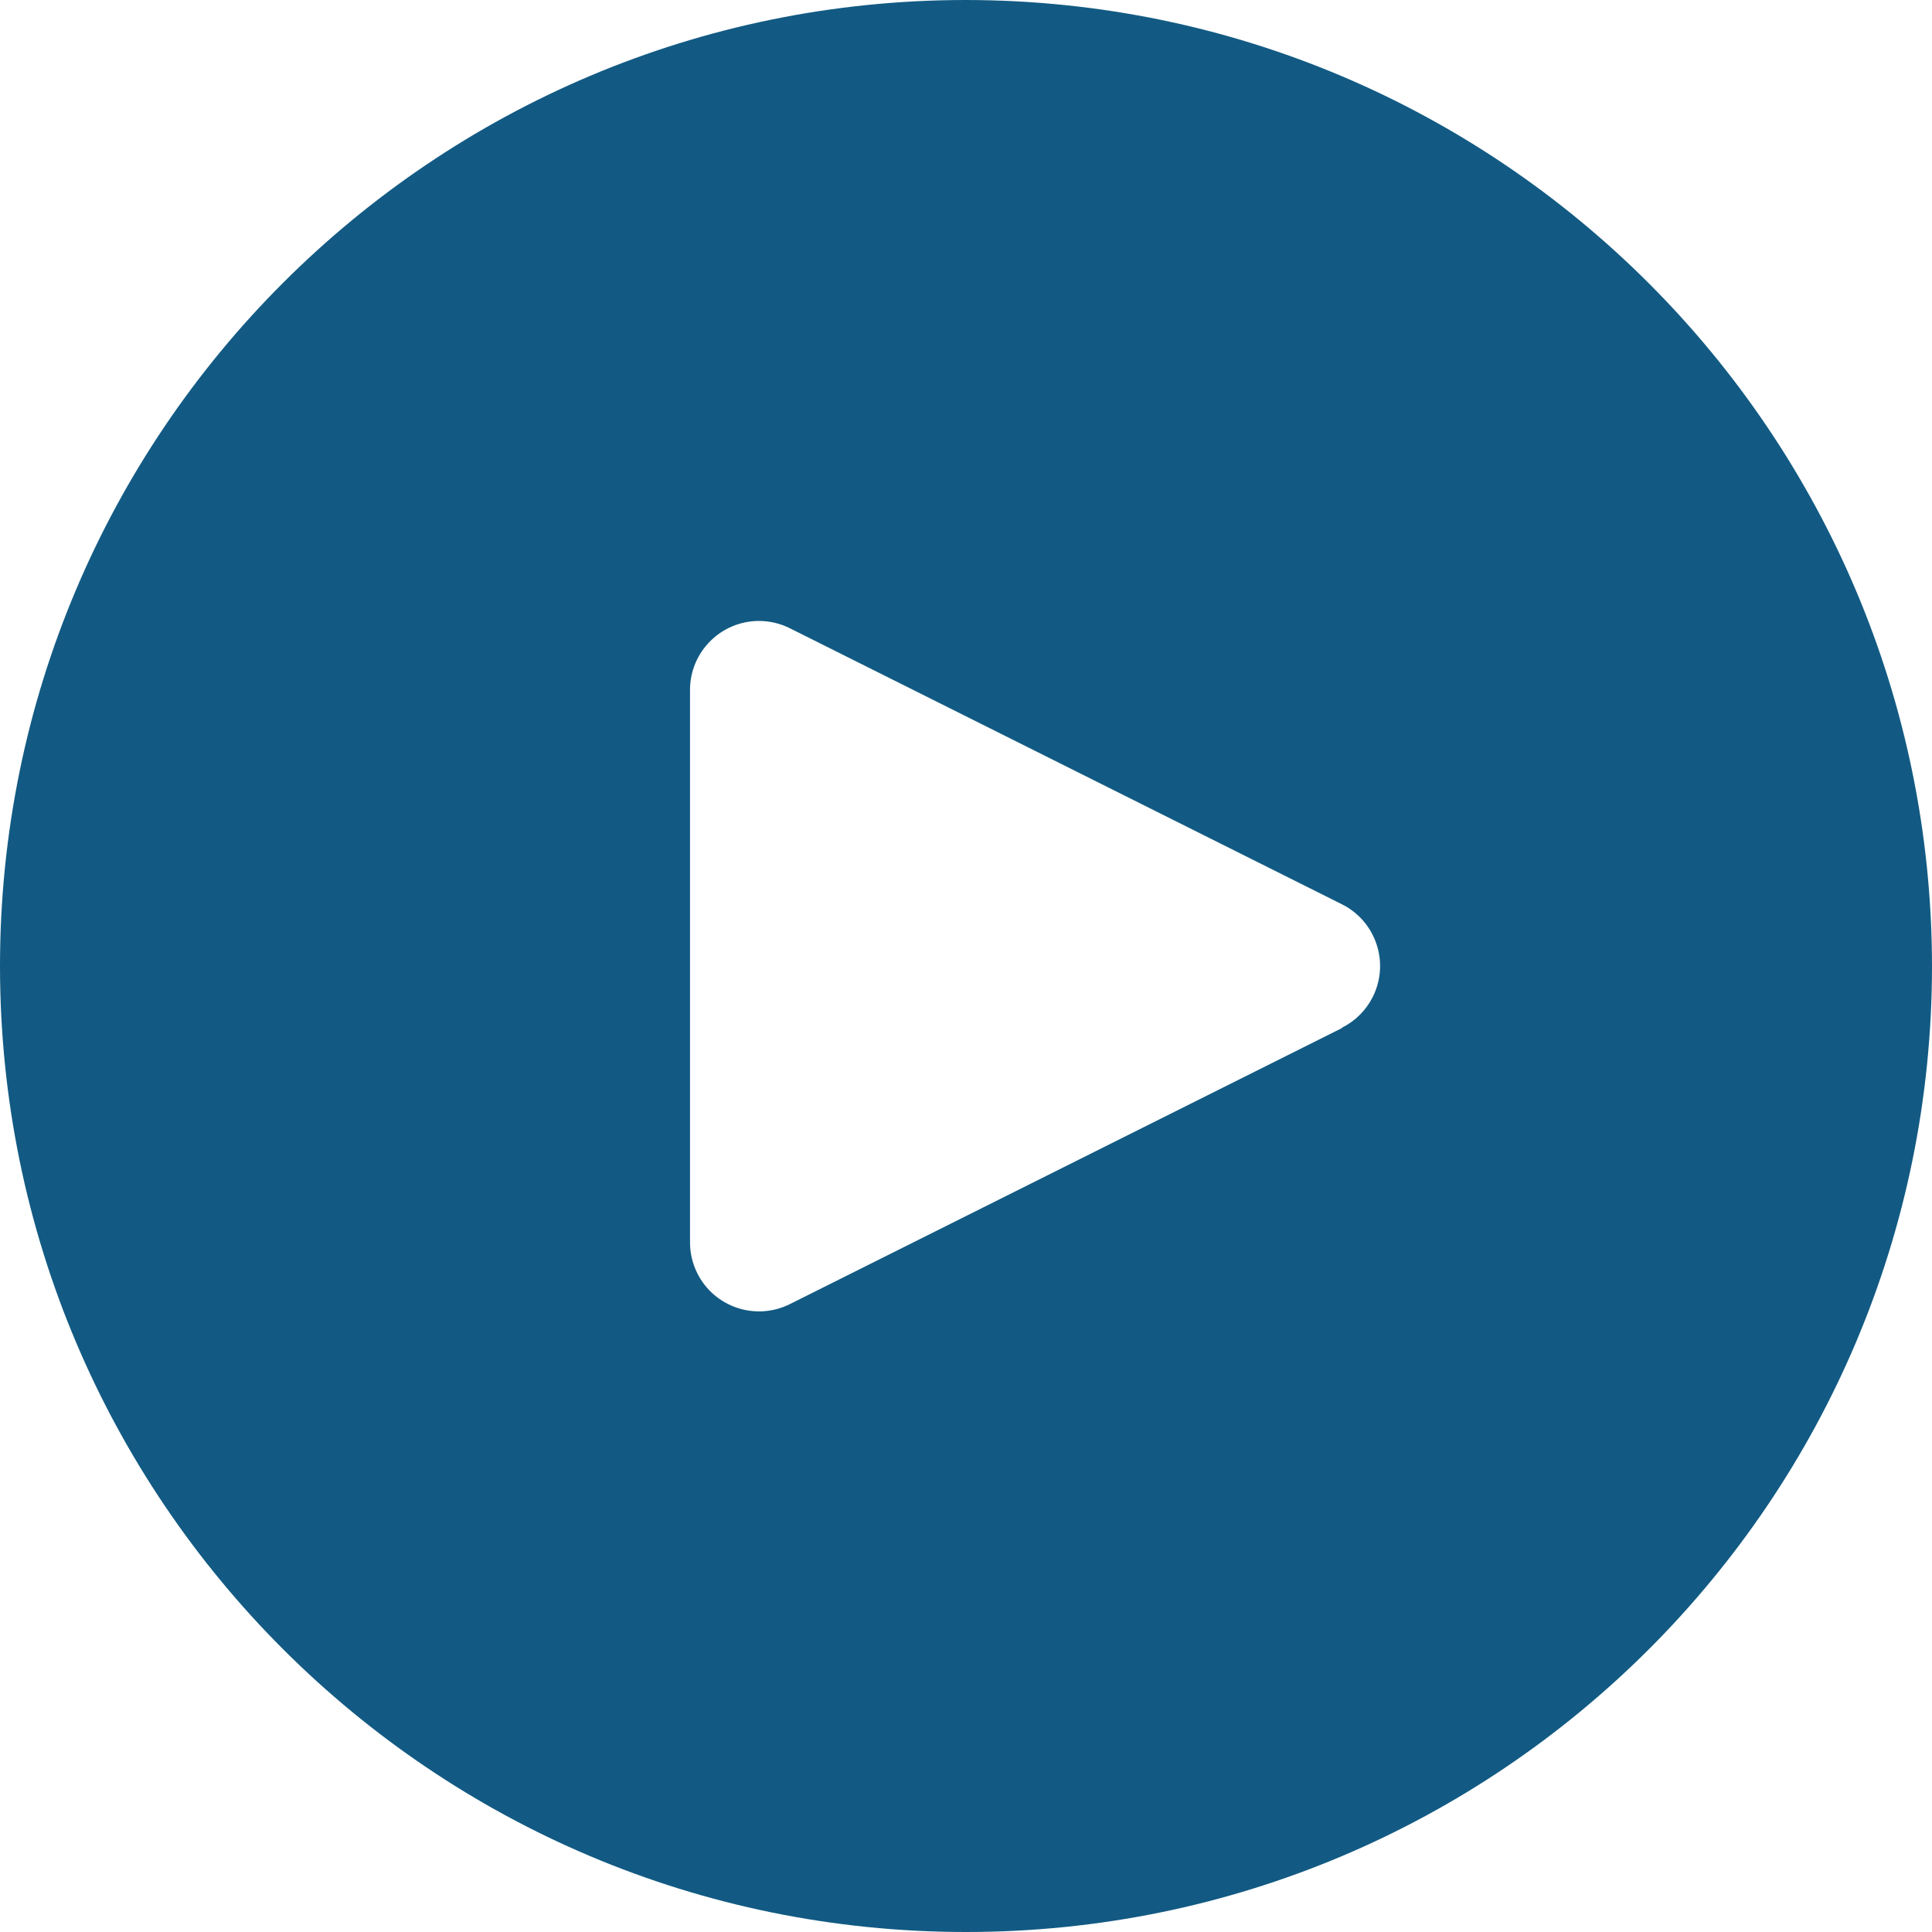 <svg width="59" height="59" viewBox="0 0 59 59" fill="none" xmlns="http://www.w3.org/2000/svg">
<path d="M29.5 0C13.208 0 0 13.208 0 29.5C0 45.793 13.208 59 29.5 59C45.793 59 59 45.793 59 29.5C58.983 13.215 45.785 0.017 29.5 0ZM41.924 30.44C41.72 30.85 41.388 31.182 40.978 31.386V31.397L24.121 39.825C23.079 40.345 21.814 39.923 21.294 38.882C21.146 38.586 21.07 38.26 21.072 37.929V21.072C21.071 19.908 22.014 18.964 23.178 18.963C23.505 18.963 23.828 19.039 24.121 19.186L40.978 27.614C42.019 28.133 42.443 29.398 41.924 30.44Z" fill="#125A83"/>
</svg>
